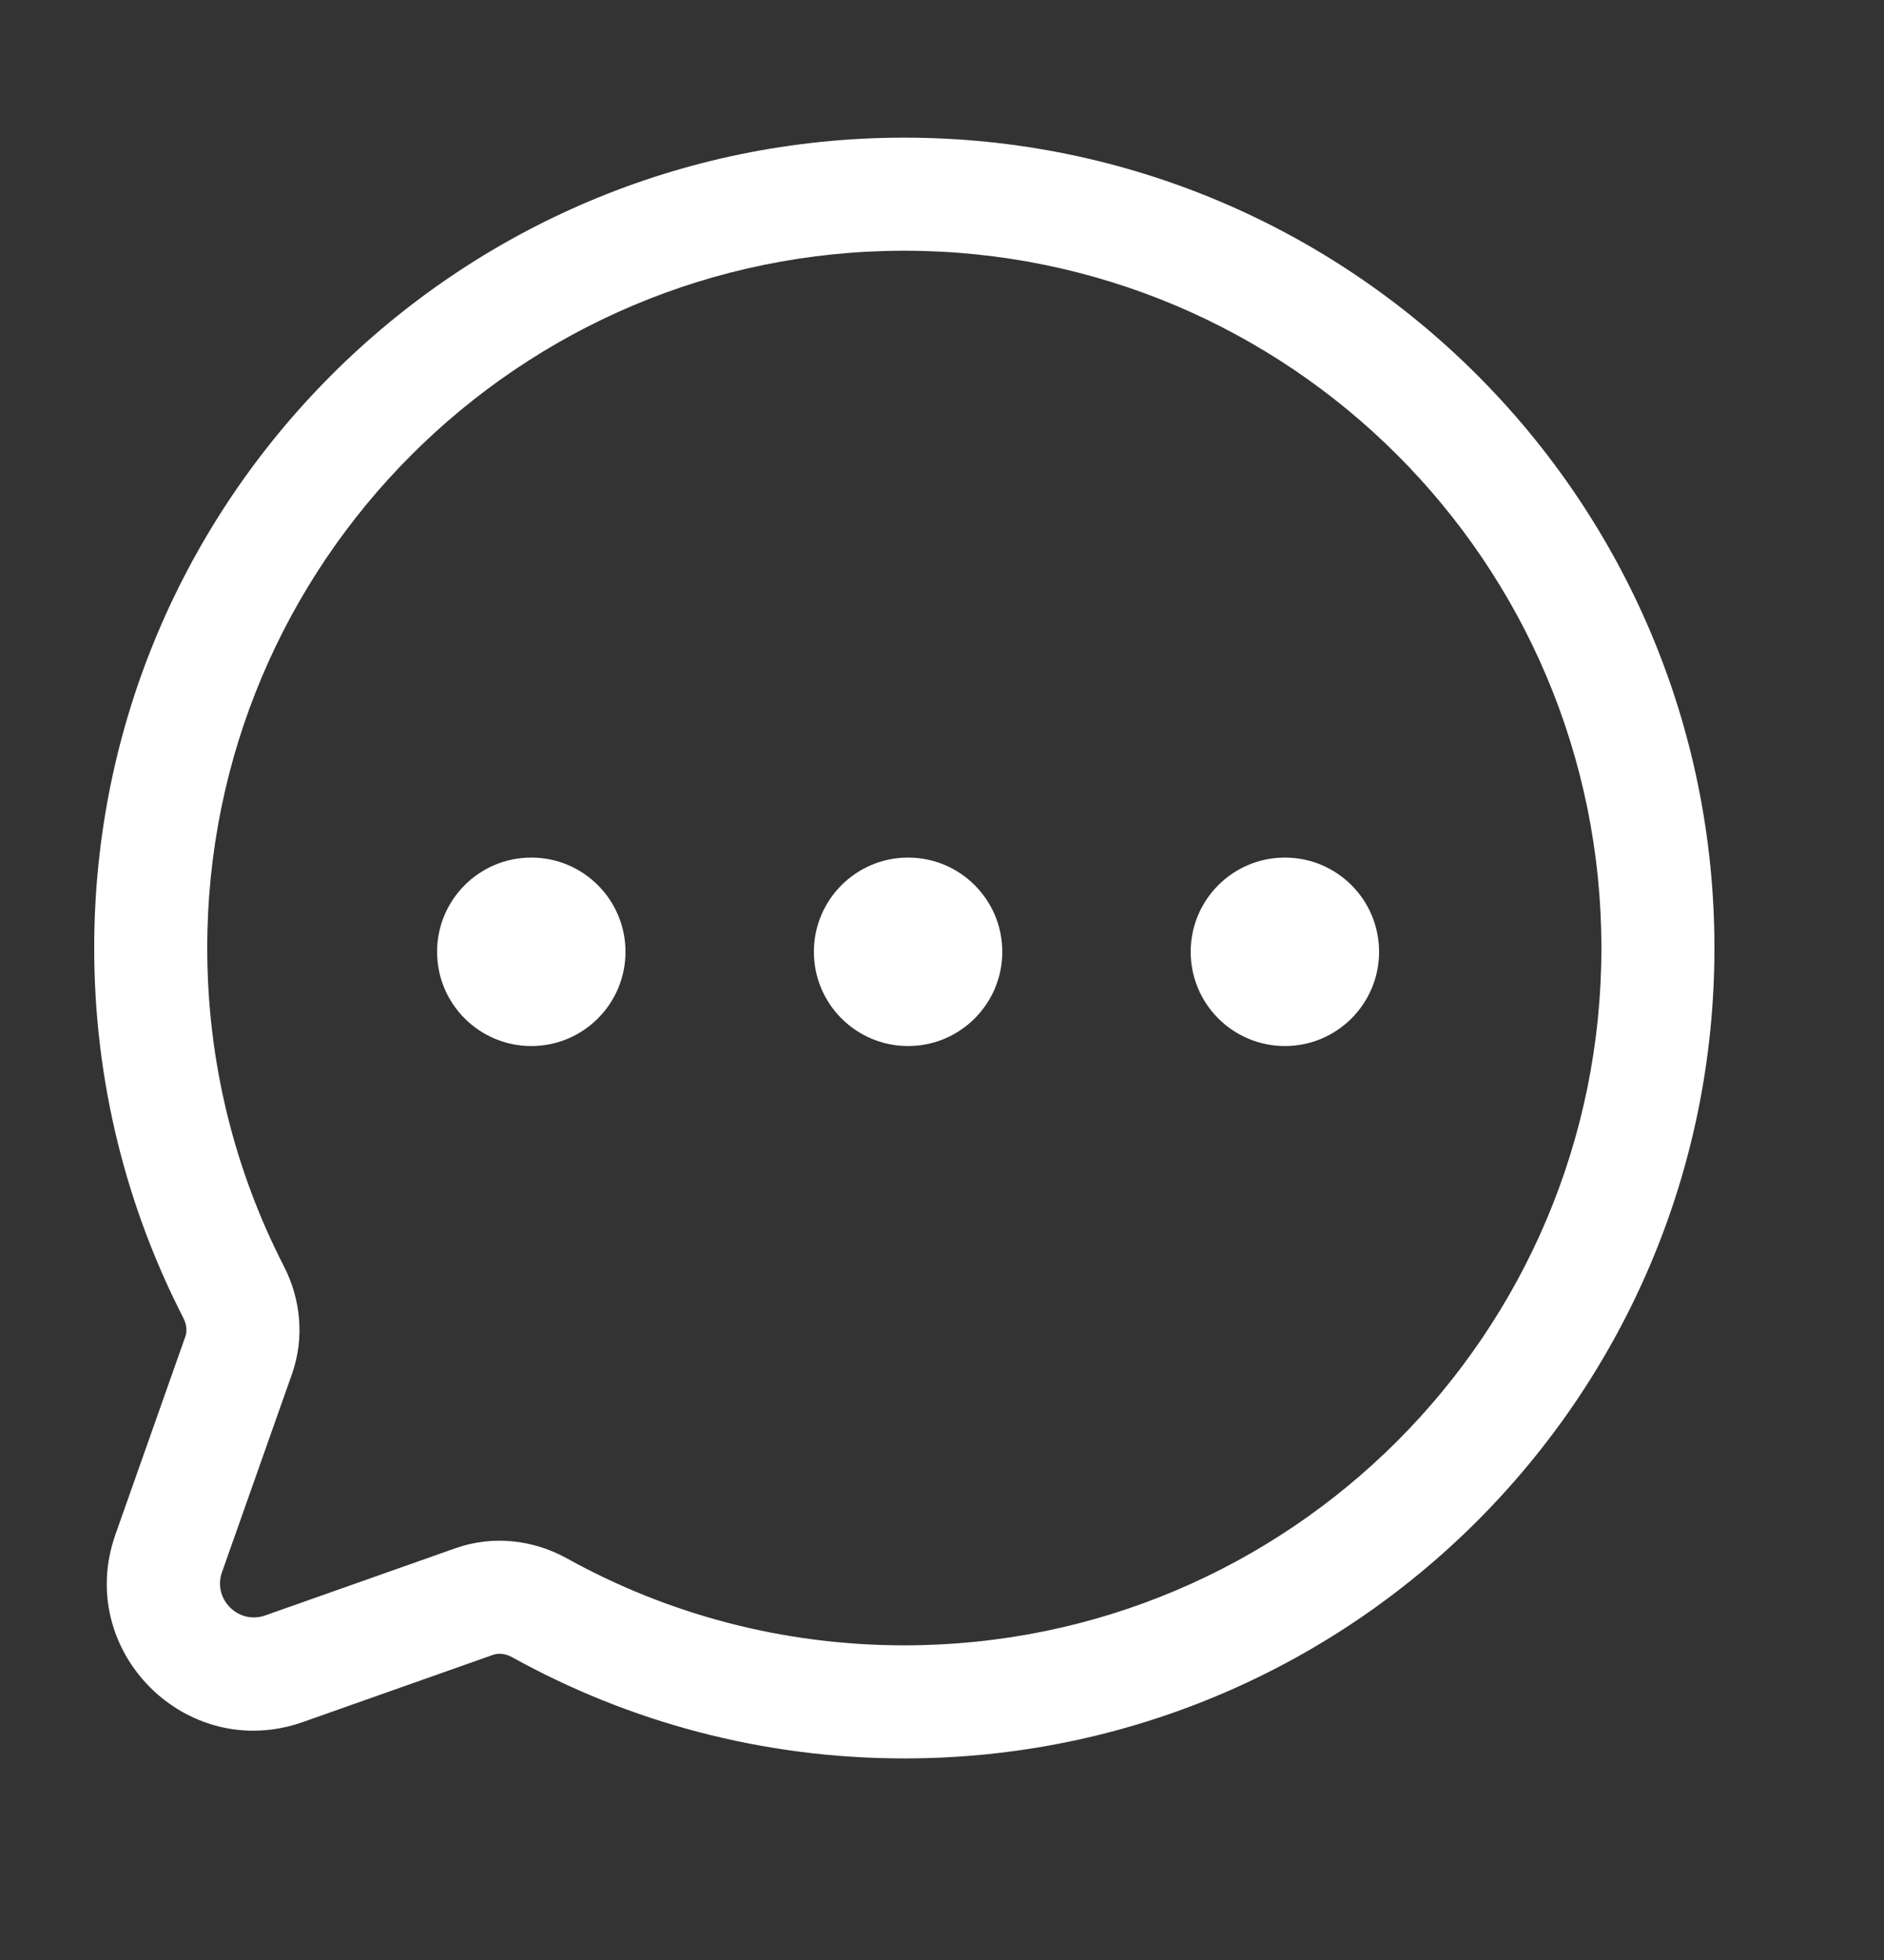 <svg width="25" height="26" viewBox="0 0 25 26" fill="none" xmlns="http://www.w3.org/2000/svg">
<rect x="0" y="0" width="25" height="26" fill="#333333" stroke="none"/>
<path d="M2.239 20.605L1.532 20.355L1.532 20.355L2.239 20.605ZM3.77 22.136L4.02 22.843L4.02 22.843L3.77 22.136ZM6.293 21.245L6.543 21.952L6.293 21.245ZM7.158 21.327L6.795 21.983L7.158 21.327ZM3.101 17.142L2.434 17.485L3.101 17.142ZM2.75 12.576C2.75 7.467 6.891 3.326 12 3.326V1.826C6.063 1.826 1.25 6.639 1.25 12.576H2.75ZM3.768 16.799C3.118 15.534 2.75 14.099 2.75 12.576H1.25C1.25 14.343 1.677 16.012 2.434 17.485L3.768 16.799ZM2.946 20.855L3.874 18.228L2.46 17.728L1.532 20.355L2.946 20.855ZM3.52 21.429C3.164 21.555 2.82 21.212 2.946 20.855L1.532 20.355C0.986 21.901 2.475 23.389 4.02 22.843L3.52 21.429ZM6.043 20.538L3.52 21.429L4.02 22.843L6.543 21.952L6.043 20.538ZM12 21.826C10.374 21.826 8.848 21.407 7.522 20.672L6.795 21.983C8.338 22.839 10.113 23.326 12 23.326V21.826ZM21.25 12.576C21.25 17.684 17.109 21.826 12 21.826V23.326C17.937 23.326 22.75 18.513 22.75 12.576H21.25ZM12 3.326C17.109 3.326 21.25 7.467 21.25 12.576H22.75C22.75 6.639 17.937 1.826 12 1.826V3.326ZM6.543 21.952C6.608 21.929 6.7 21.931 6.795 21.983L7.522 20.672C7.086 20.43 6.549 20.359 6.043 20.538L6.543 21.952ZM2.434 17.485C2.481 17.577 2.482 17.665 2.46 17.728L3.874 18.228C4.046 17.741 3.987 17.225 3.768 16.799L2.434 17.485Z" fill="white"/>
<circle cx="7.05" cy="12.626" r="1.25" fill="white"/>
<circle cx="12.05" cy="12.626" r="1.25" fill="white"/>
<circle cx="17.05" cy="12.626" r="1.25" fill="white"/>
</svg>
